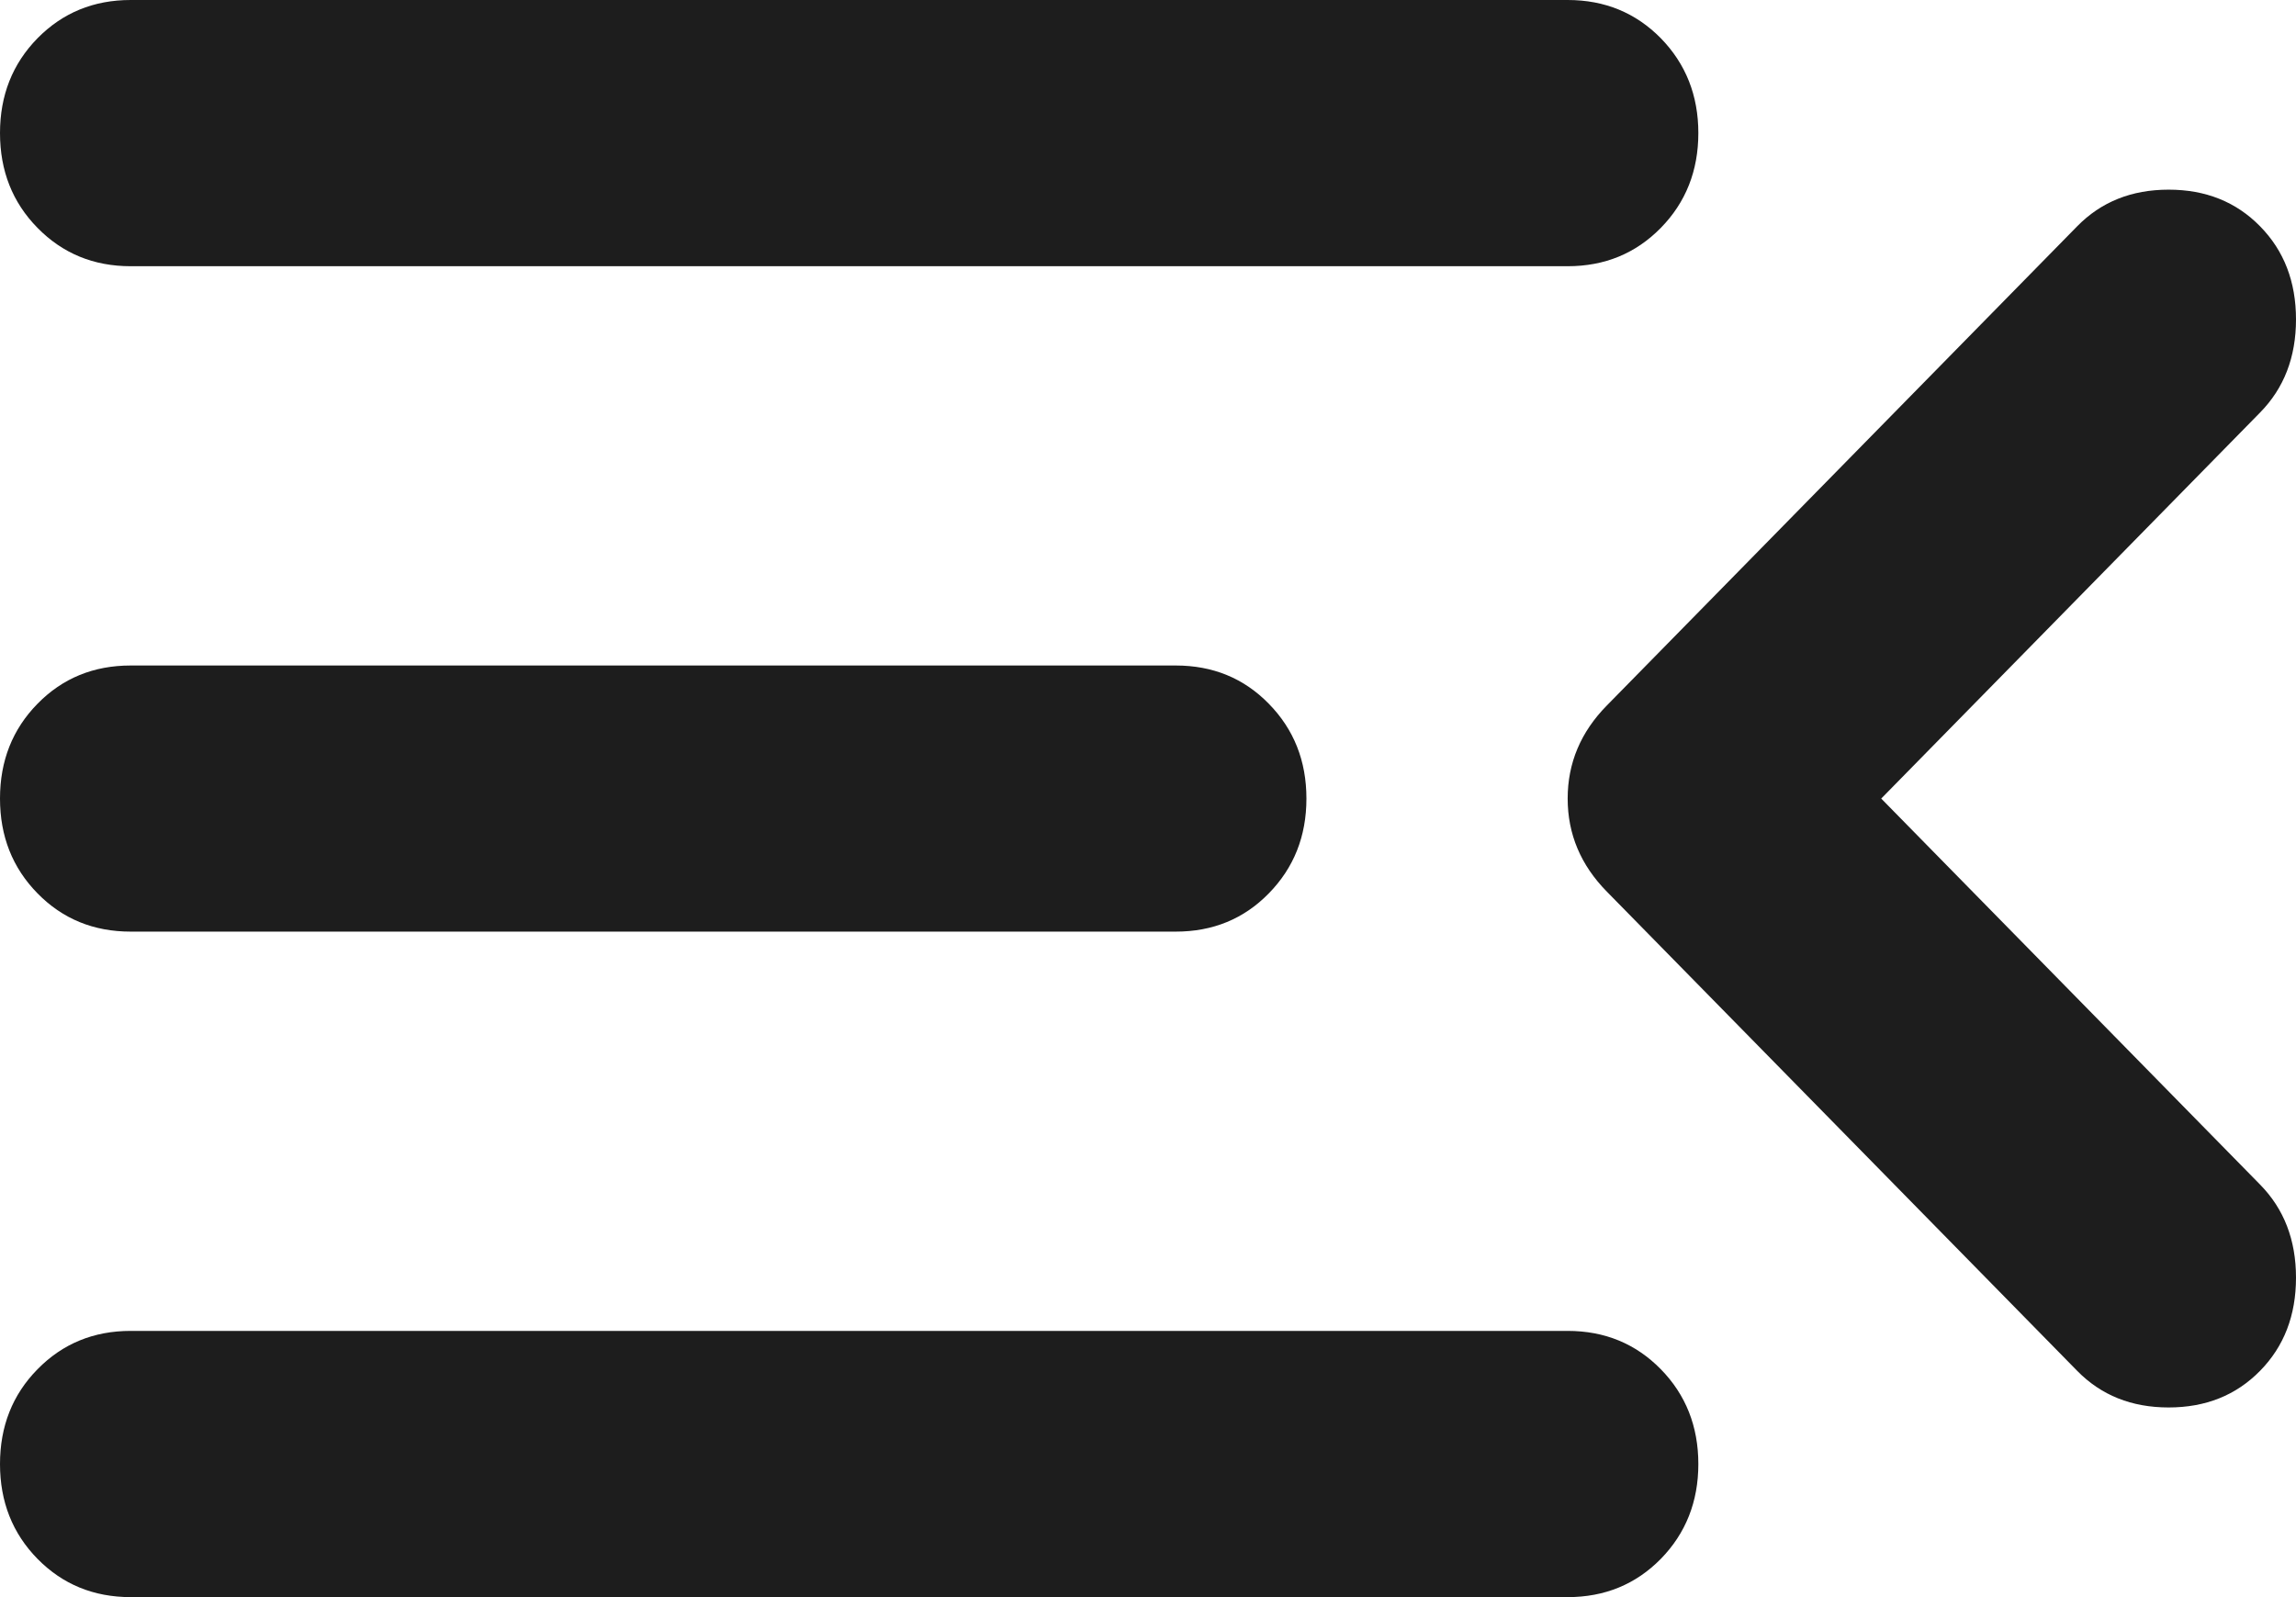 <svg width="23" height="16" viewBox="0 0 23 16" fill="none" xmlns="http://www.w3.org/2000/svg">
<path d="M1.309 16C0.938 16 0.627 15.872 0.376 15.617C0.125 15.361 0 15.044 0 14.667C0 14.289 0.125 13.972 0.376 13.717C0.627 13.461 0.938 13.333 1.309 13.333H15.704C16.075 13.333 16.386 13.461 16.637 13.717C16.887 13.972 17.013 14.289 17.013 14.667C17.013 15.044 16.887 15.361 16.637 15.617C16.386 15.872 16.075 16 15.704 16H1.309ZM20.808 13.733L16.097 8.933C15.835 8.667 15.704 8.356 15.704 8C15.704 7.644 15.835 7.333 16.097 7.067L20.808 2.267C21.048 2.022 21.353 1.9 21.724 1.9C22.095 1.9 22.4 2.022 22.64 2.267C22.88 2.511 23 2.822 23 3.2C23 3.578 22.88 3.889 22.64 4.133L18.845 8L22.64 11.867C22.88 12.111 23 12.422 23 12.8C23 13.178 22.88 13.489 22.64 13.733C22.4 13.978 22.095 14.1 21.724 14.1C21.353 14.1 21.048 13.978 20.808 13.733ZM1.309 9.333C0.938 9.333 0.627 9.206 0.376 8.95C0.125 8.694 0 8.378 0 8C0 7.622 0.125 7.306 0.376 7.05C0.627 6.794 0.938 6.667 1.309 6.667H11.778C12.149 6.667 12.46 6.794 12.71 7.05C12.961 7.306 13.087 7.622 13.087 8C13.087 8.378 12.961 8.694 12.71 8.95C12.46 9.206 12.149 9.333 11.778 9.333H1.309ZM1.309 2.667C0.938 2.667 0.627 2.539 0.376 2.283C0.125 2.028 0 1.711 0 1.333C0 0.956 0.125 0.639 0.376 0.383C0.627 0.128 0.938 0 1.309 0H15.704C16.075 0 16.386 0.128 16.637 0.383C16.887 0.639 17.013 0.956 17.013 1.333C17.013 1.711 16.887 2.028 16.637 2.283C16.386 2.539 16.075 2.667 15.704 2.667H1.309Z" fill="#1D1D1D"/>
</svg>
